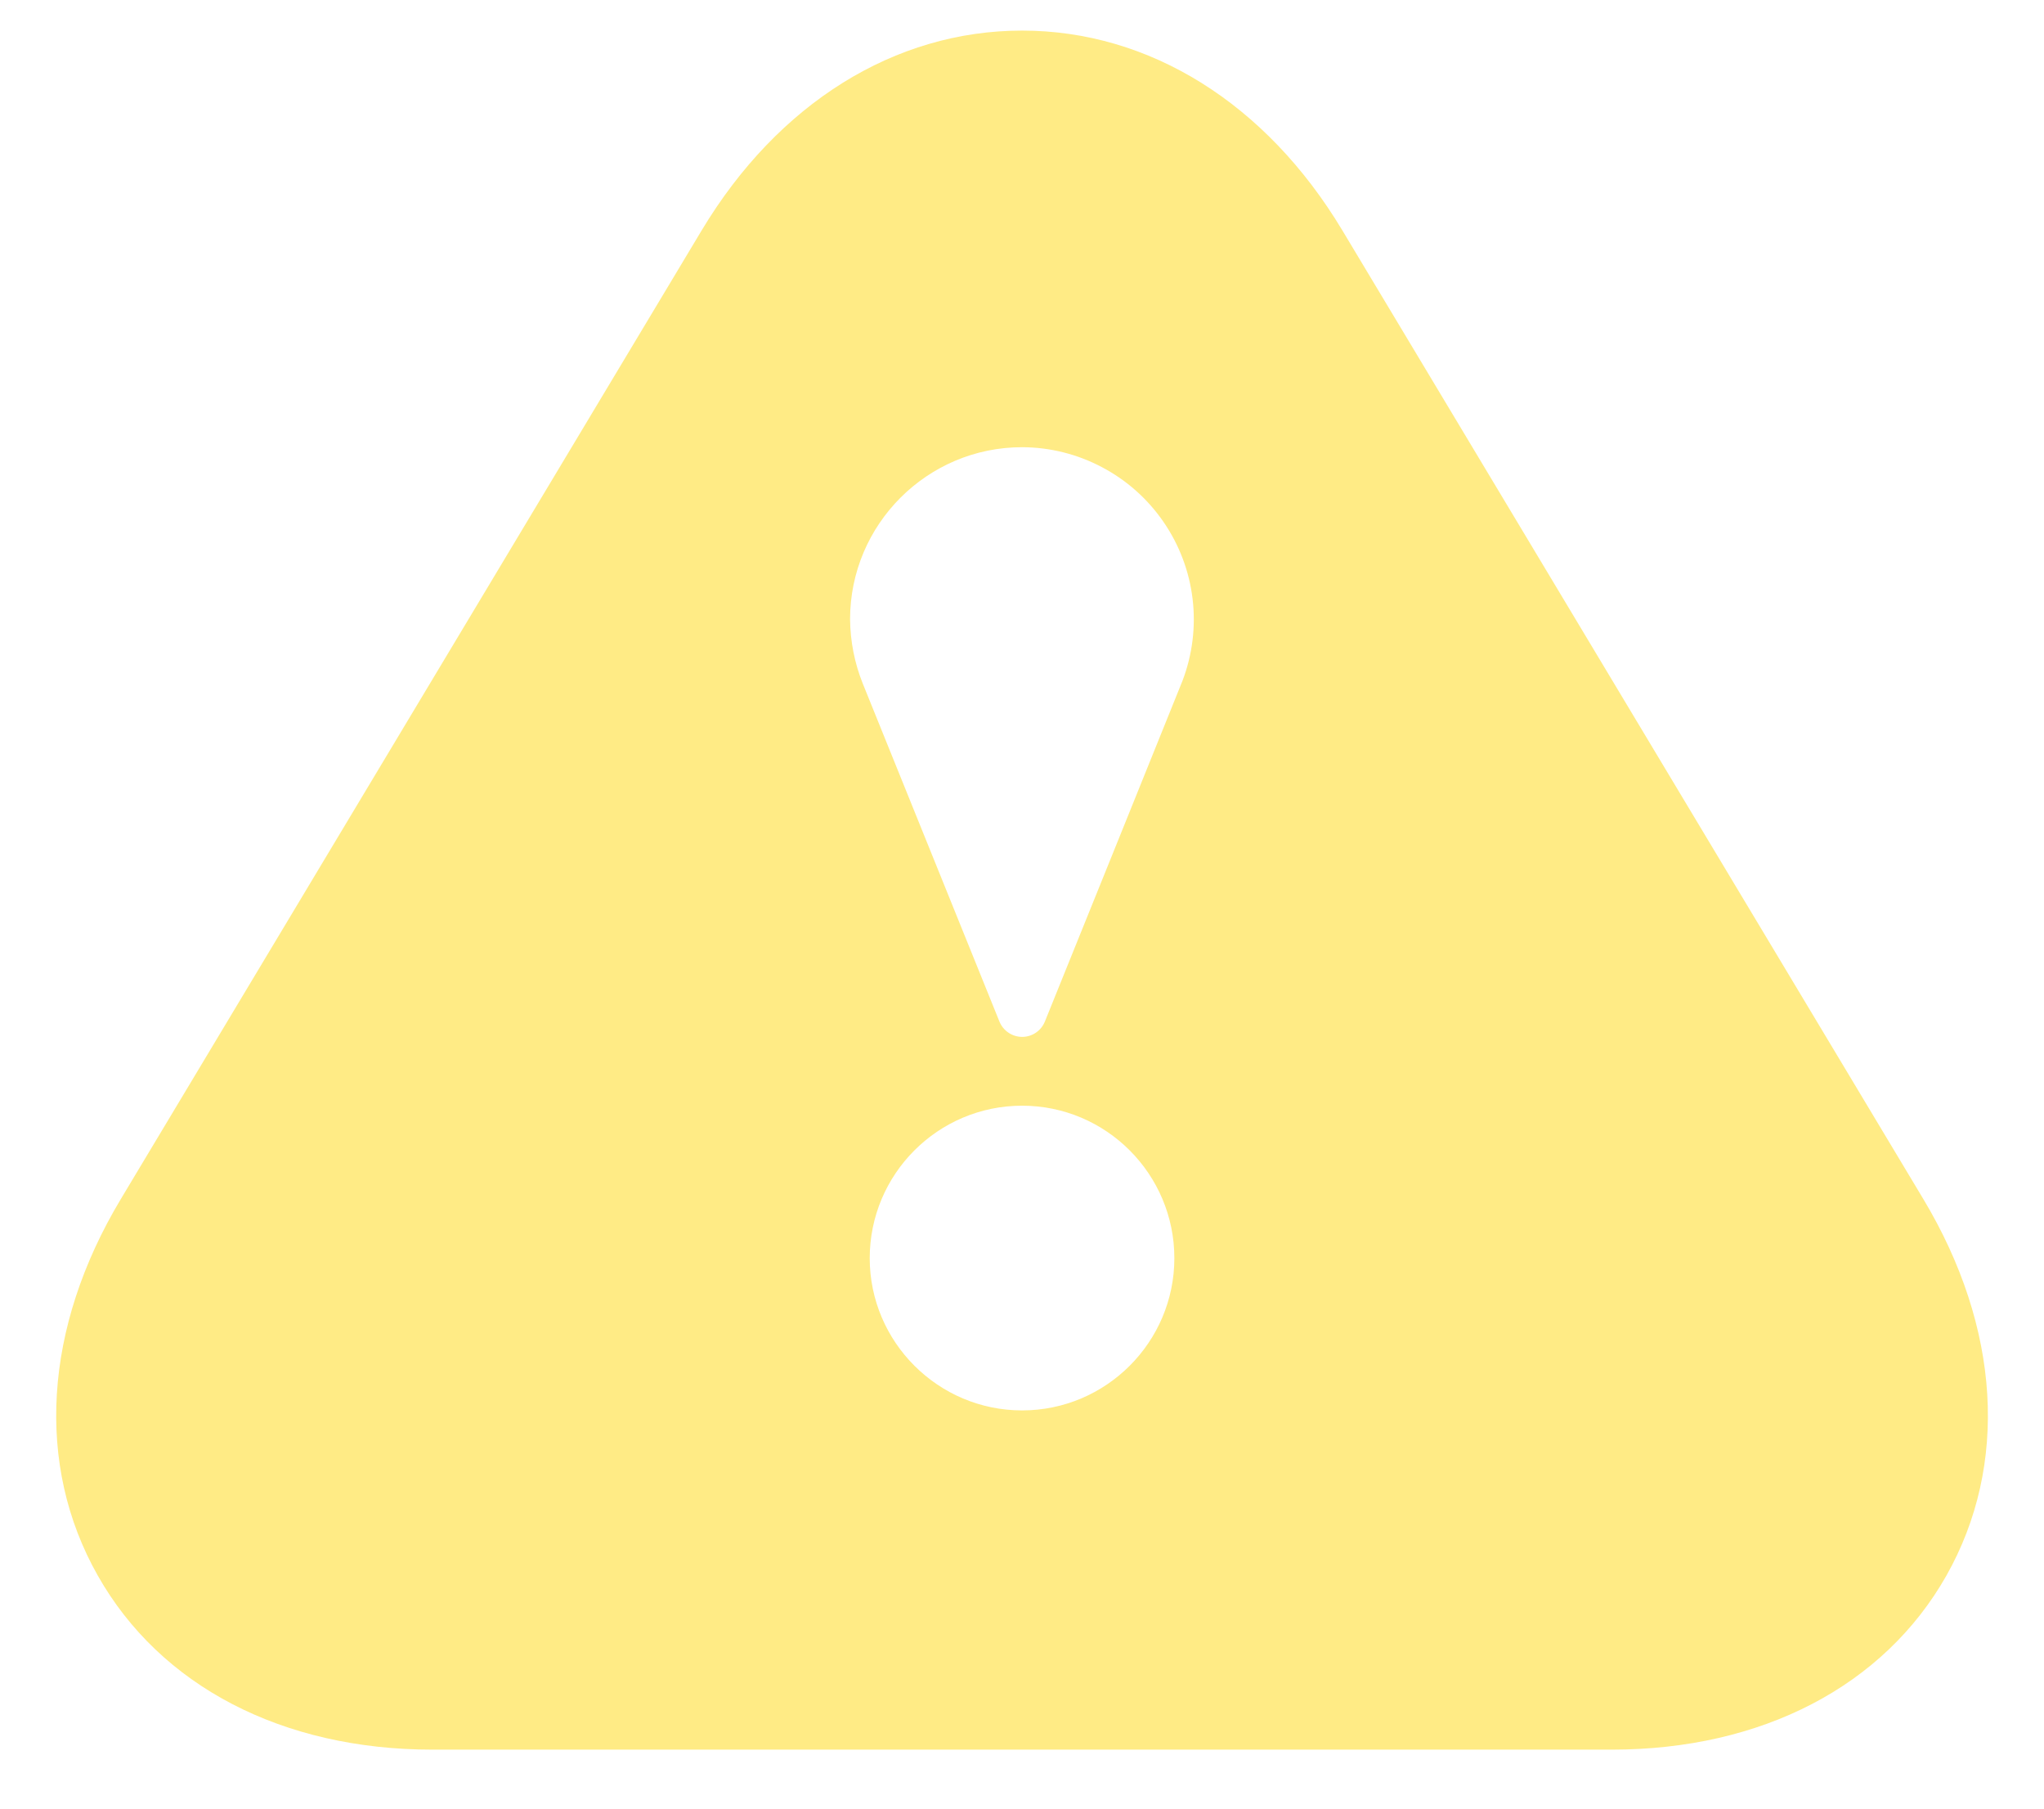 <svg width="26" height="23" viewBox="0 0 26 23" fill="none" xmlns="http://www.w3.org/2000/svg">
<path d="M24.465 15.248L17.075 2.93C16.105 1.314 14.621 0.389 13.001 0.389C11.381 0.389 9.897 1.314 8.927 2.927L1.537 15.248C0.555 16.884 0.447 18.629 1.243 20.035C2.038 21.442 3.591 22.25 5.501 22.25H20.501C22.411 22.25 23.963 21.442 24.759 20.036C25.553 18.63 25.447 16.885 24.465 15.248ZM13.001 17.936C11.934 17.936 11.063 17.067 11.063 16C11.063 14.931 11.932 14.061 13.001 14.061C14.07 14.061 14.938 14.931 14.938 16C14.938 17.067 14.069 17.936 13.001 17.936ZM15.042 8.656C15.028 8.695 13.291 12.991 13.291 12.991C13.243 13.109 13.129 13.186 13.002 13.186C12.876 13.186 12.761 13.109 12.713 12.991L10.975 8.694C10.87 8.433 10.816 8.156 10.813 7.875C10.813 6.669 11.795 5.687 13.001 5.687C13.355 5.688 13.704 5.775 14.017 5.941C14.331 6.106 14.599 6.345 14.8 6.637C15.001 6.929 15.128 7.265 15.17 7.617C15.212 7.968 15.168 8.325 15.042 8.656Z" fill="#FFEB85"/>
</svg>
